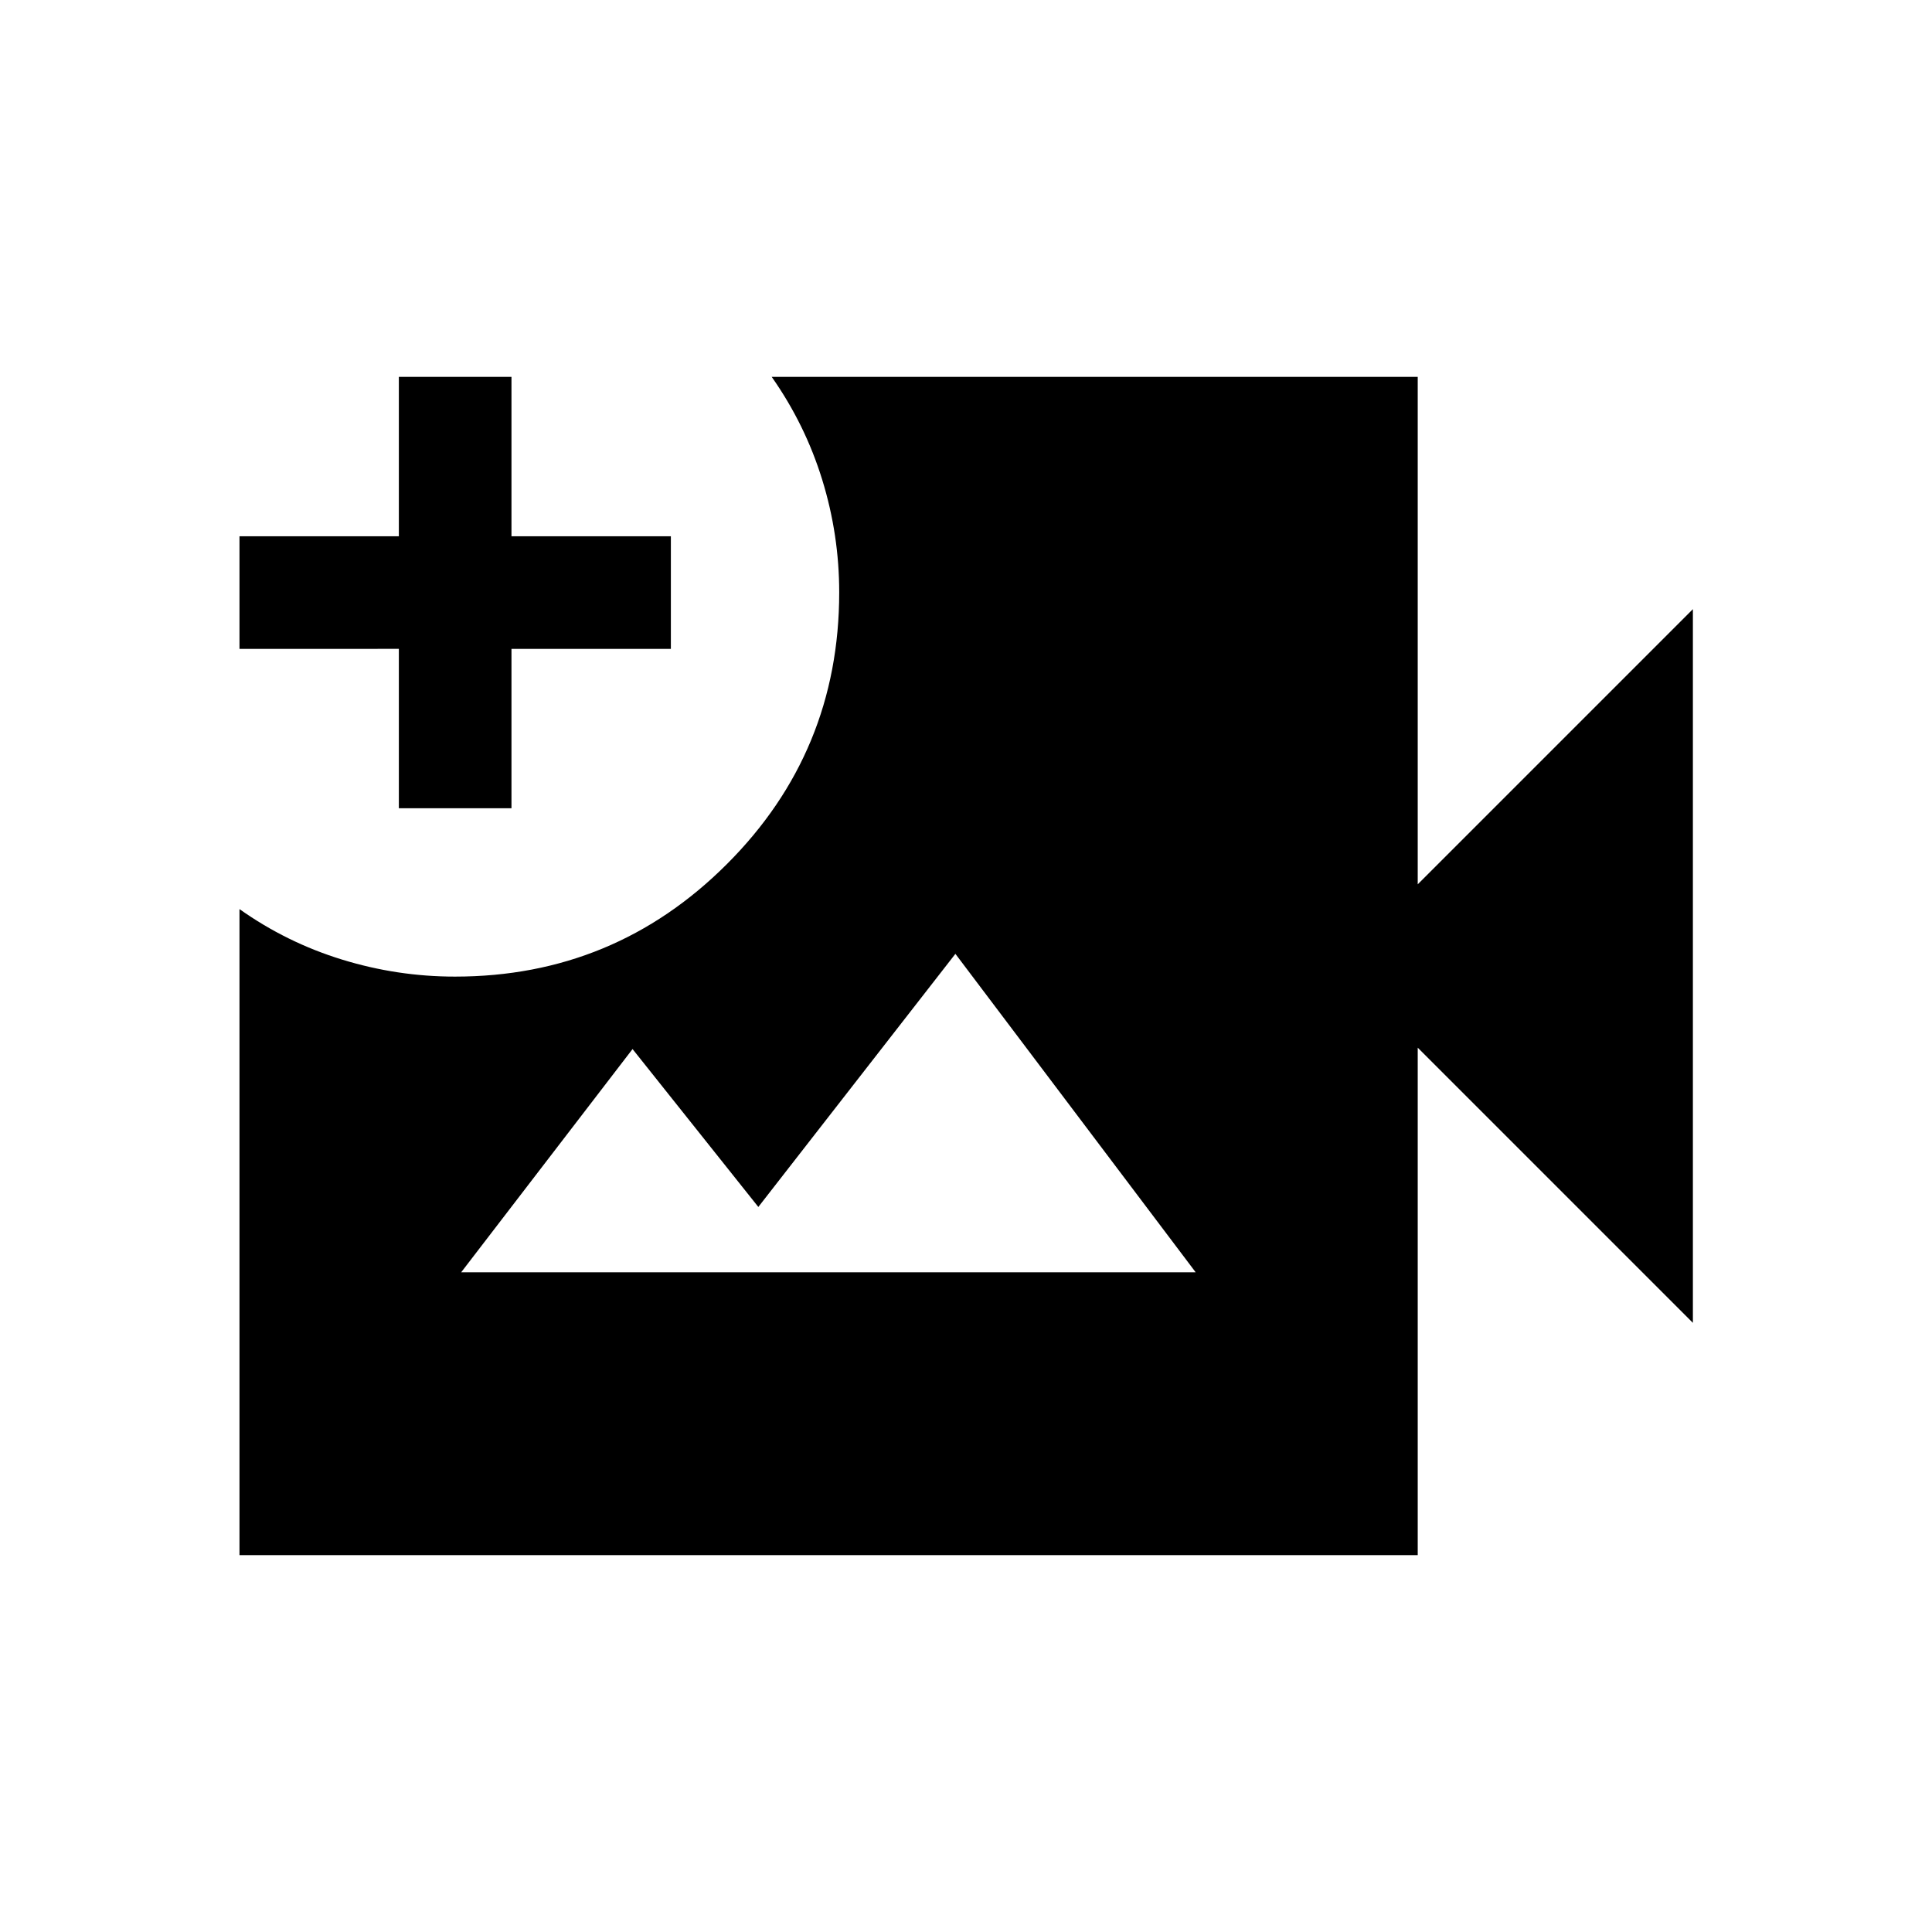 <svg xmlns="http://www.w3.org/2000/svg" height="24" viewBox="0 -960 960 960" width="24"><path d="M119-187.27v-321q23.46 16.62 50.96 25.08 27.5 8.46 56.12 8.46 79.12 0 135.02-55.81 55.9-55.8 55.9-135.11 0-28.62-8.46-56.02-8.46-27.41-25.08-51.06h321v252.15l136.73-136.73v354.62L704.46-439.42v252.15H119Zm79.19-371.11v-79.2H119v-55.96h79.19v-79.19h55.96v79.19h79.2v55.96h-79.2v79.2h-55.96Zm30.97 230.57h364.96L474.73-486.04l-97.92 125.77-62.5-78.46-85.15 110.92Z"/></svg>